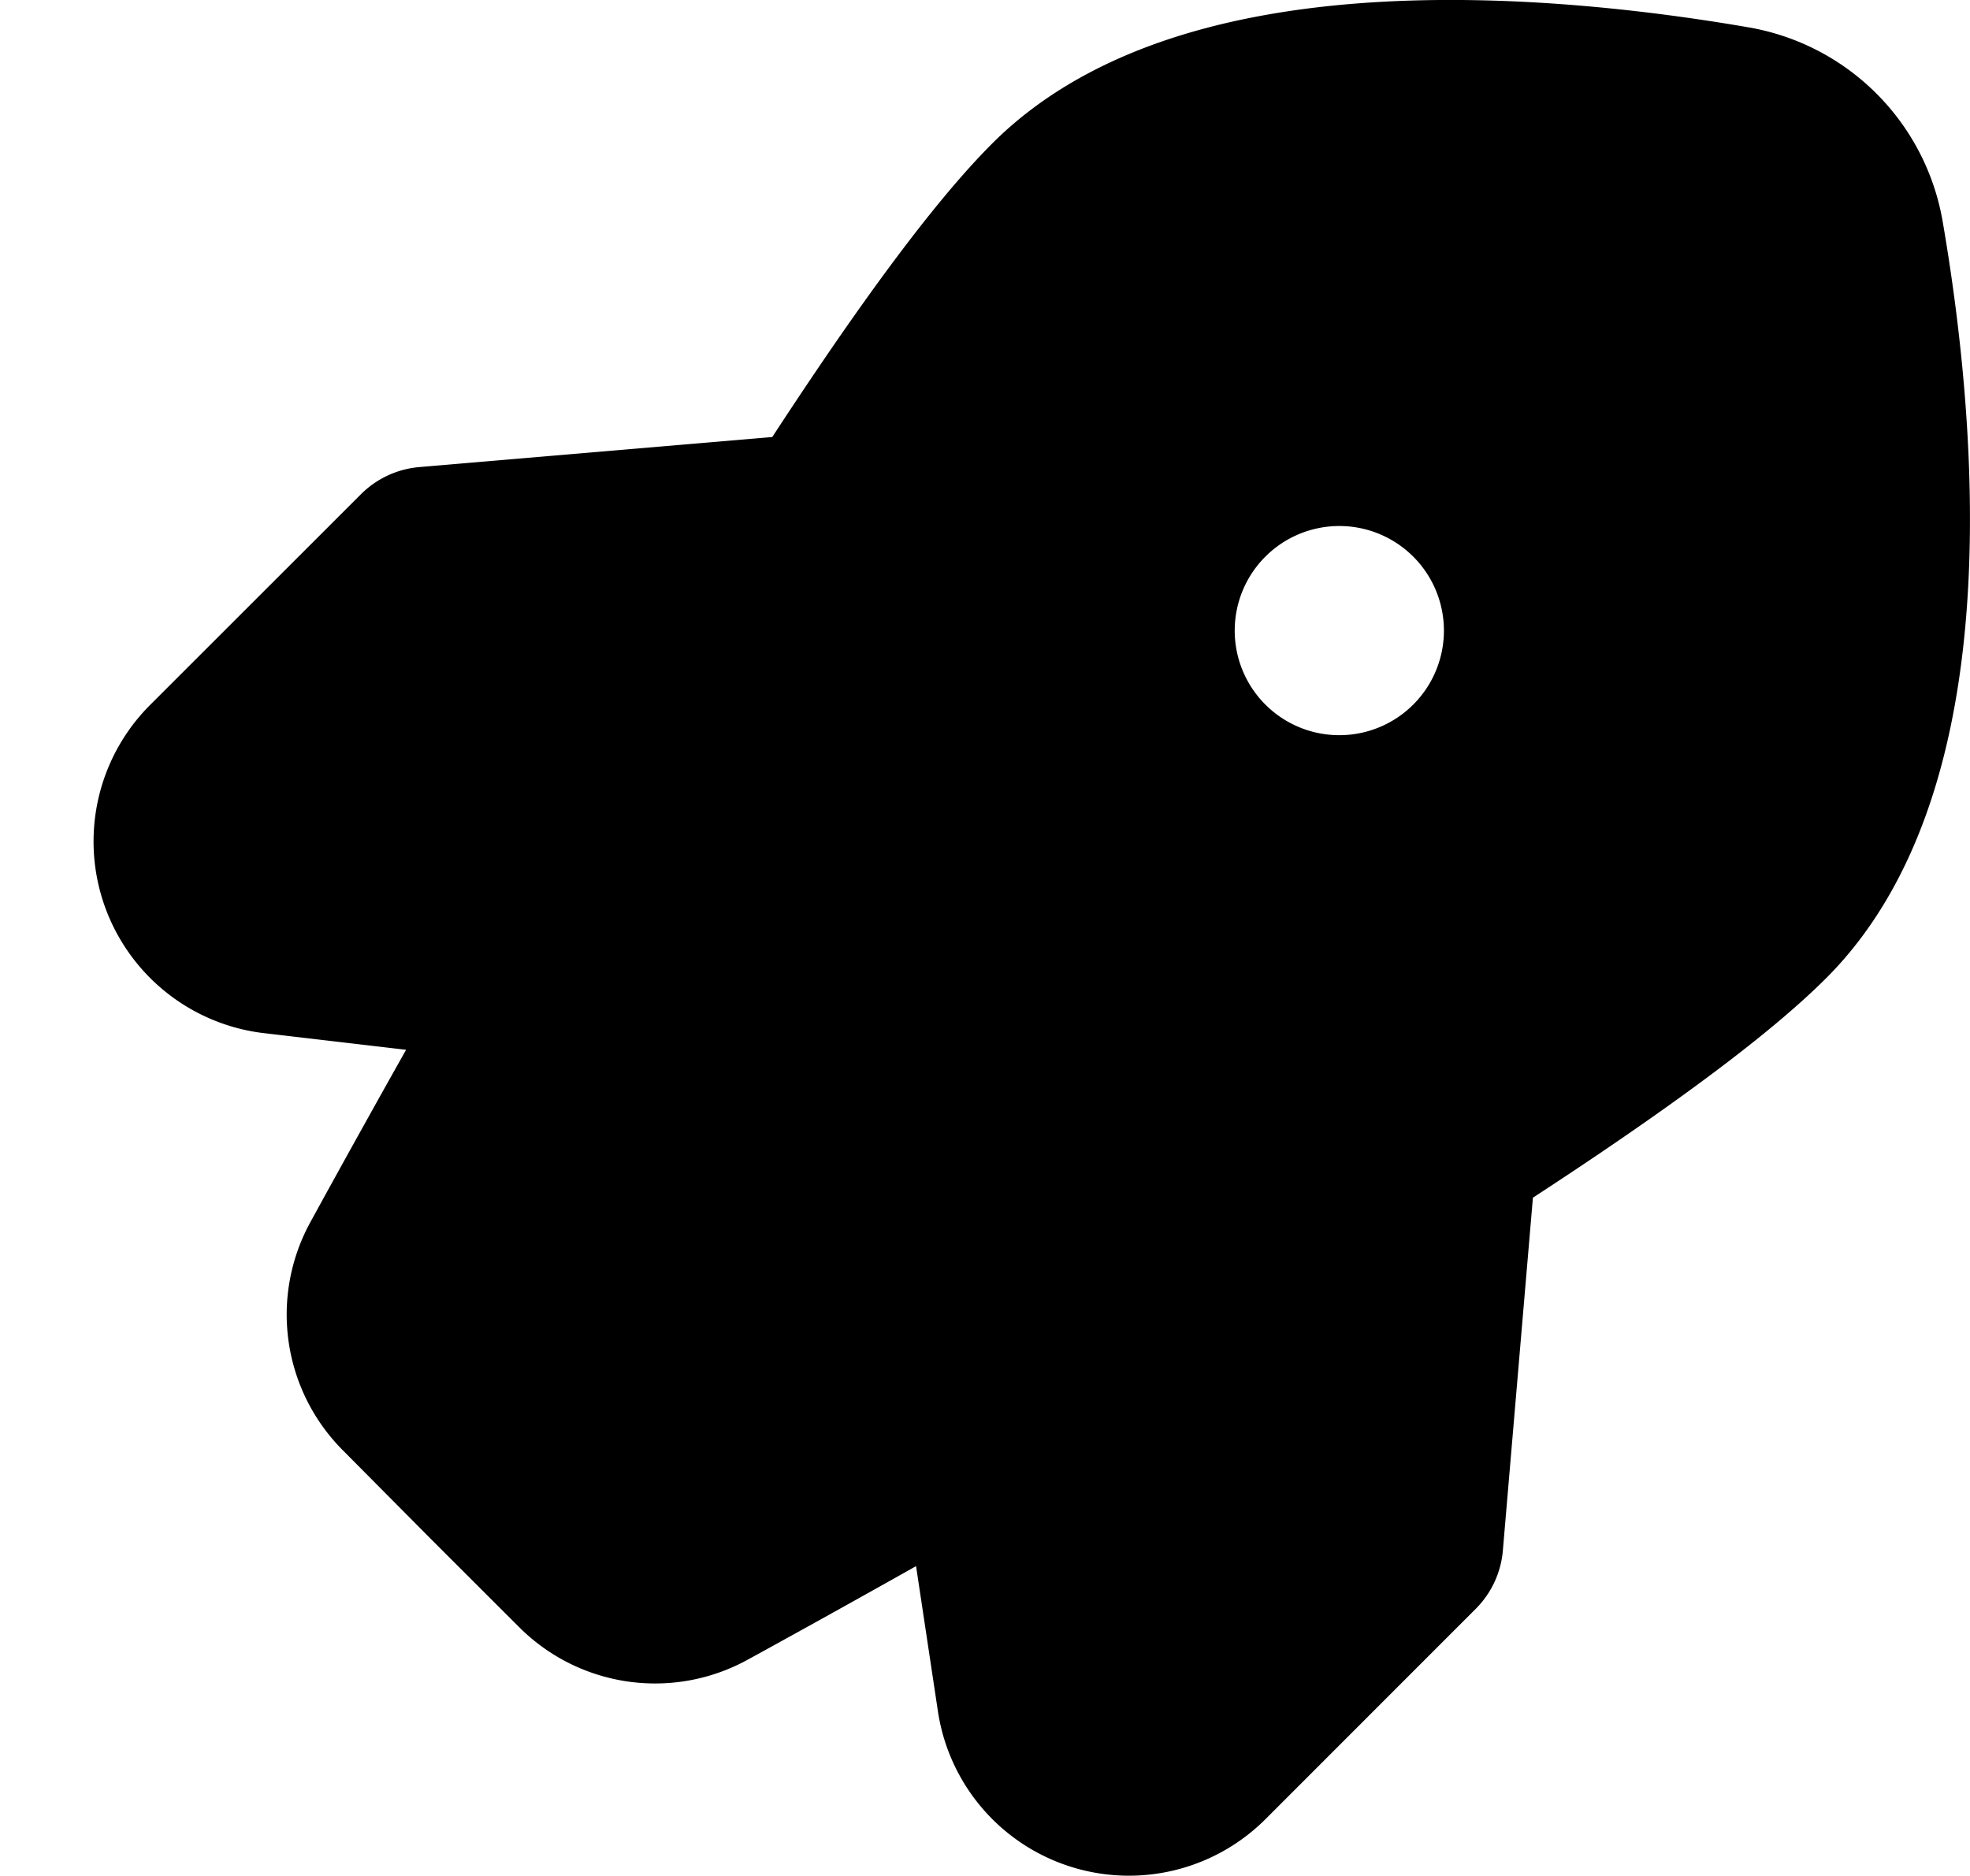 <svg xmlns="http://www.w3.org/2000/svg" fill="currentColor" viewBox="0 0 21 20">
  <path stroke="currentColor" stroke-linecap="round" stroke-linejoin="round" stroke-width="2" d="m8.806 5.614-4.251.362-2.244 2.243a1.058 1.058 0 0 0 .6 1.8l3.036.356m9.439 1.819-.362 4.251-2.243 2.244a1.059 1.059 0 0 1-1.795-.6l-.449-2.983m9.187-12.57a1.536 1.536 0 0 0-1.26-1.26c-1.818-.313-5.52-.7-7.179.96-1.88 1.881-5.863 9.016-7.1 11.275a1.049 1.049 0 0 0 .183 1.25l.932.939.937.936a1.049 1.049 0 0 0 1.25.183c2.259-1.239 9.394-5.222 11.275-7.1 1.66-1.663 1.275-5.365.962-7.183Zm-3.332 4.187a2.115 2.115 0 1 1-4.23 0 2.115 2.115 0 0 1 4.23 0Z"/>
</svg>

